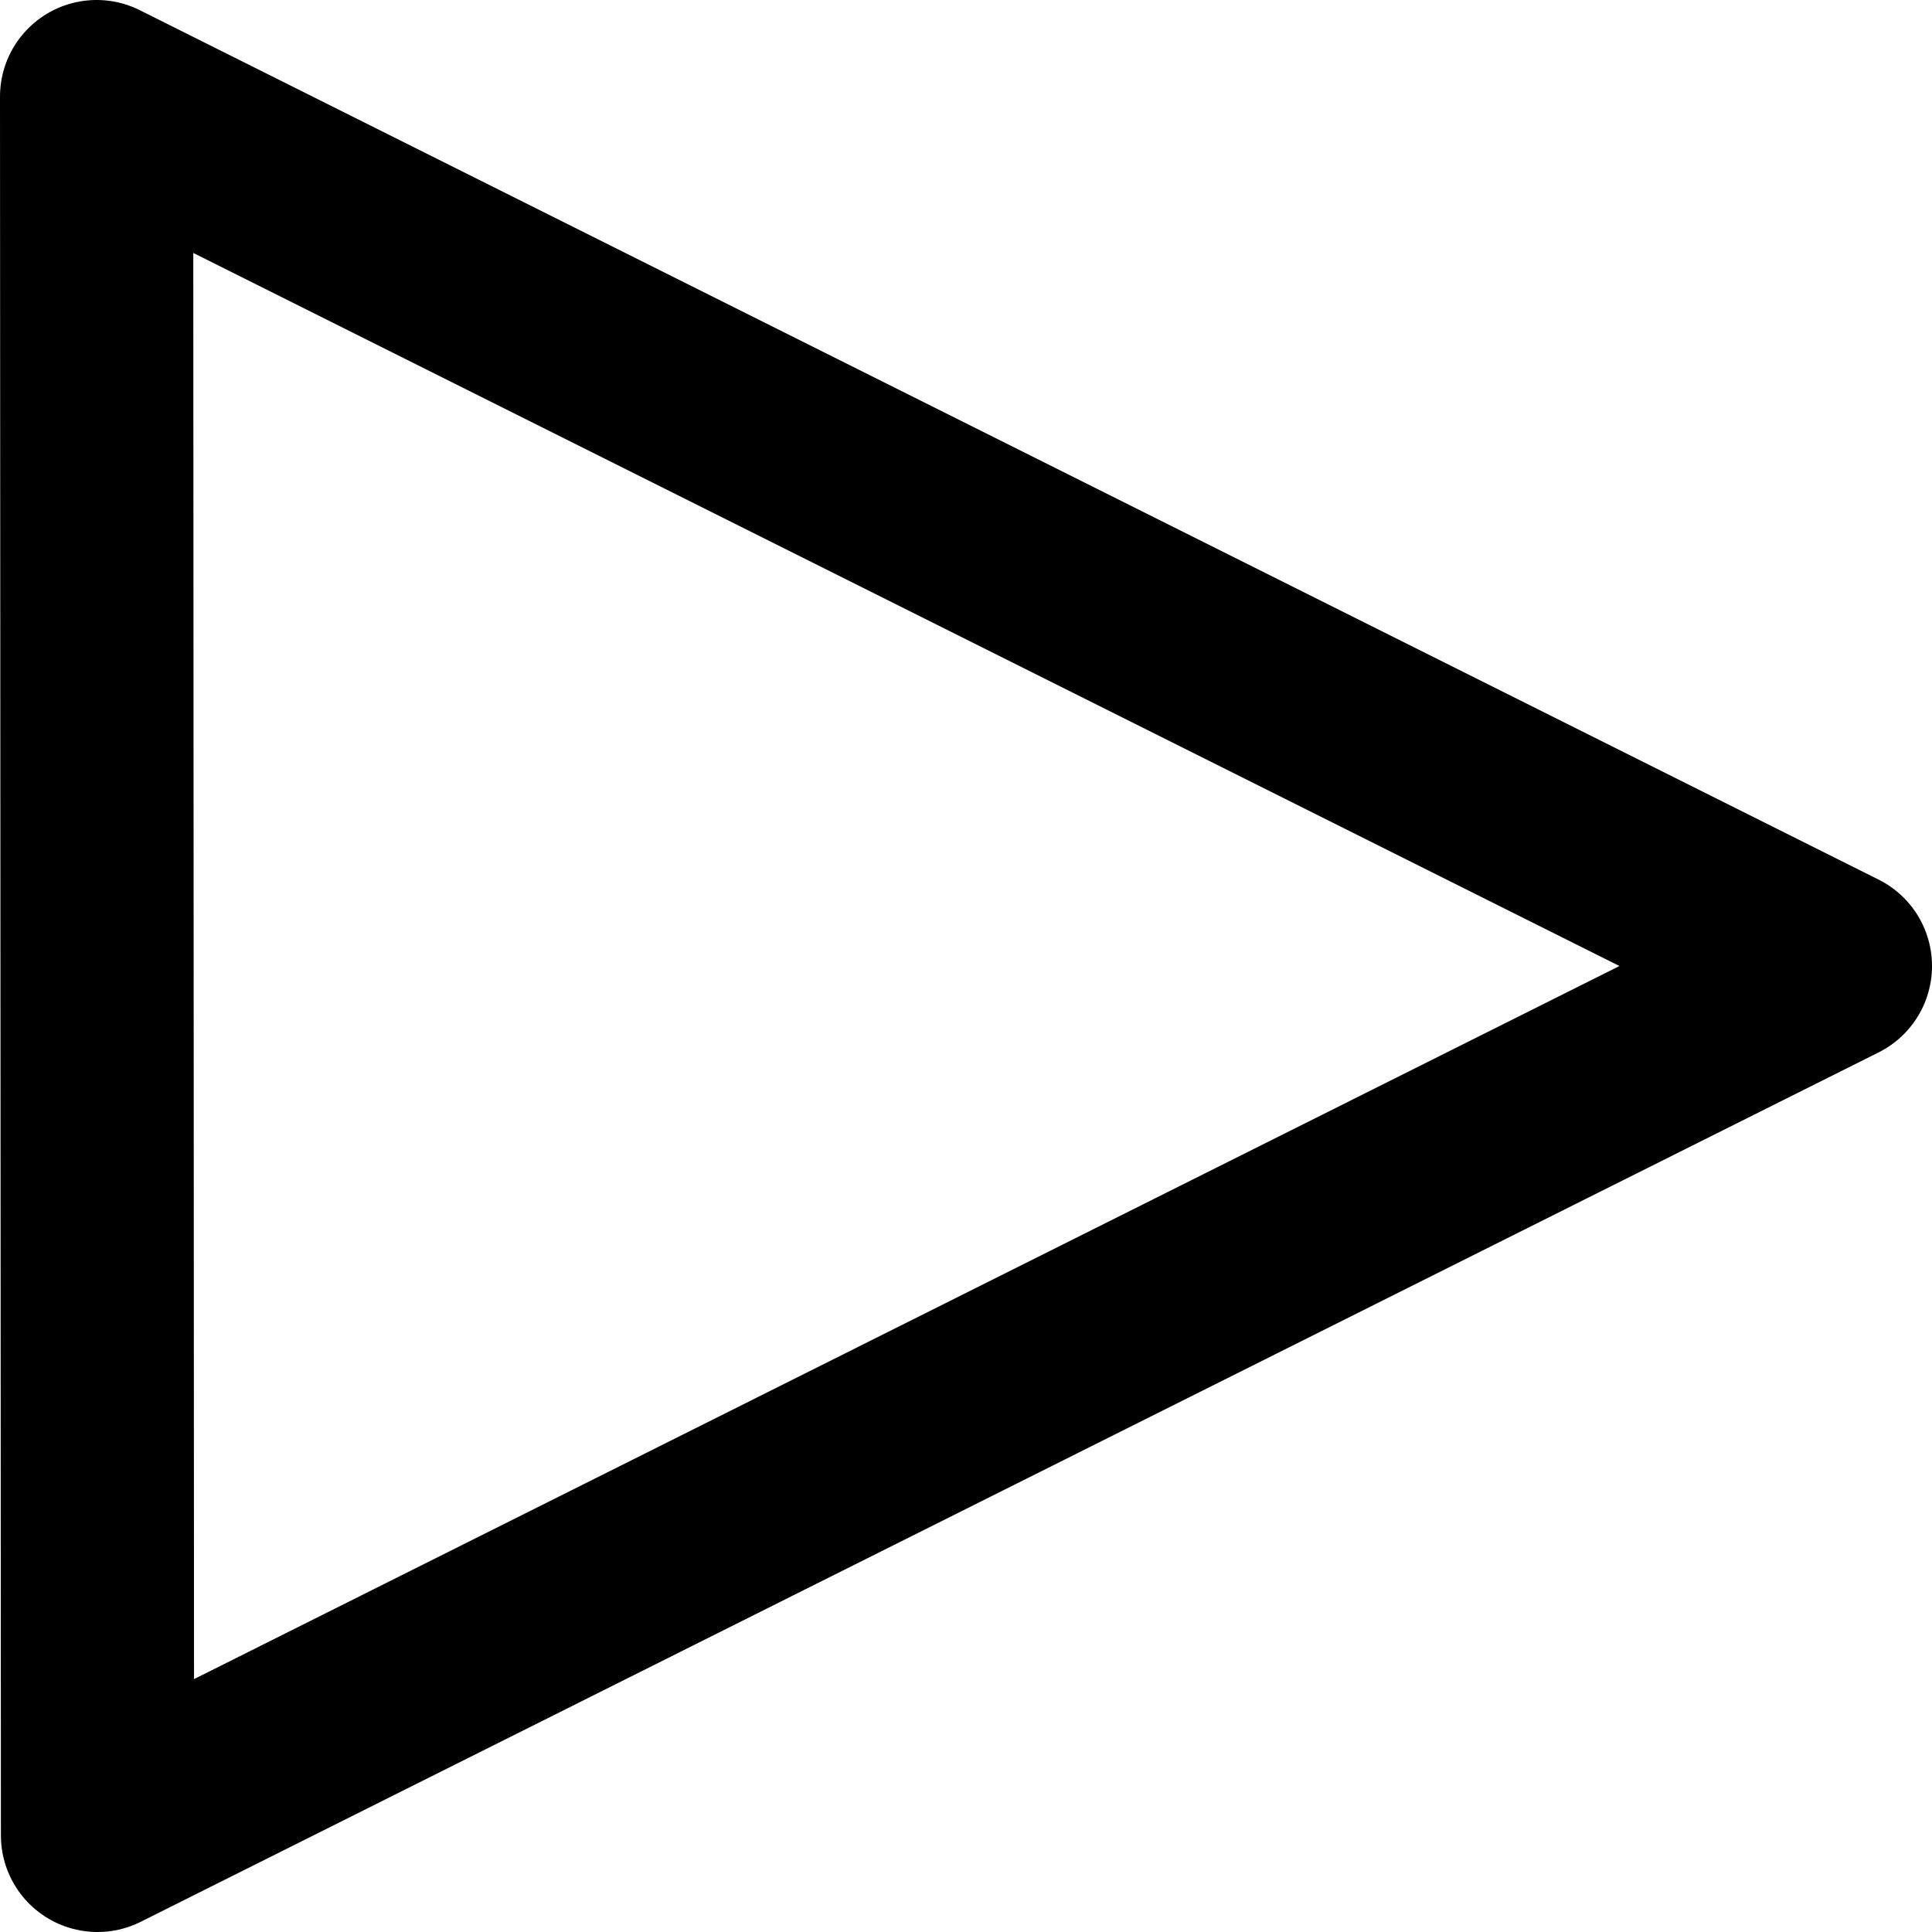 <?xml version="1.0" encoding="UTF-8" standalone="no"?>
<!-- Generator: Adobe Illustrator 16.0.0, SVG Export Plug-In . SVG Version: 6.00 Build 0)  -->

<svg
   xmlns:dc="http://purl.org/dc/elements/1.1/"
   xmlns:cc="http://creativecommons.org/ns#"
   xmlns:rdf="http://www.w3.org/1999/02/22-rdf-syntax-ns#"
   xmlns:svg="http://www.w3.org/2000/svg"
   xmlns="http://www.w3.org/2000/svg"
   xmlns:sodipodi="http://sodipodi.sourceforge.net/DTD/sodipodi-0.dtd"
   xmlns:inkscape="http://www.inkscape.org/namespaces/inkscape"
   version="1.1"
   id="Capa_1"
   x="0px"
   y="0px"
   width="600"
   height="600"
   viewBox="0 0 600 600"
   xml:space="preserve"
   sodipodi:docname="arrow-contour.svg"
   inkscape:version="0.92.5 (2060ec1f9f, 2020-04-08)"><defs
   id="defs986">
	
</defs><sodipodi:namedview
   pagecolor="#ffffff"
   bordercolor="#666666"
   borderopacity="1"
   objecttolerance="10"
   gridtolerance="10"
   guidetolerance="10"
   inkscape:pageopacity="0"
   inkscape:pageshadow="2"
   inkscape:window-width="1848"
   inkscape:window-height="1016"
   id="namedview984"
   showgrid="false"
   inkscape:pagecheckerboard="true"
   inkscape:zoom="1.0607652"
   inkscape:cx="193.88645"
   inkscape:cy="265.9434"
   inkscape:window-x="1920"
   inkscape:window-y="27"
   inkscape:window-maximized="1"
   inkscape:current-layer="Capa_1" />

<g
   id="g953"
   transform="translate(0,45.375)">
</g>
<g
   id="g955"
   transform="translate(0,45.375)">
</g>
<g
   id="g957"
   transform="translate(0,45.375)">
</g>
<g
   id="g959"
   transform="translate(0,45.375)">
</g>
<g
   id="g961"
   transform="translate(0,45.375)">
</g>
<g
   id="g963"
   transform="translate(0,45.375)">
</g>
<g
   id="g965"
   transform="translate(0,45.375)">
</g>
<g
   id="g967"
   transform="translate(0,45.375)">
</g>
<g
   id="g969"
   transform="translate(0,45.375)">
</g>
<g
   id="g971"
   transform="translate(0,45.375)">
</g>
<g
   id="g973"
   transform="translate(0,45.375)">
</g>
<g
   id="g975"
   transform="translate(0,45.375)">
</g>
<g
   id="g977"
   transform="translate(0,45.375)">
</g>
<g
   id="g979"
   transform="translate(0,45.375)">
</g>
<g
   id="g981"
   transform="translate(0,45.375)">
</g>
<path
   style="fill:none;stroke:#000000;stroke-width:60;stroke-linecap:round;stroke-linejoin:round;stroke-miterlimit:4;stroke-dasharray:none;stroke-opacity:1"
   d="M 30,29.998 570.004,300 30.28,570.002 Z"
   id="path856"
   inkscape:connector-curvature="0"
   sodipodi:nodetypes="cccc" /></svg>